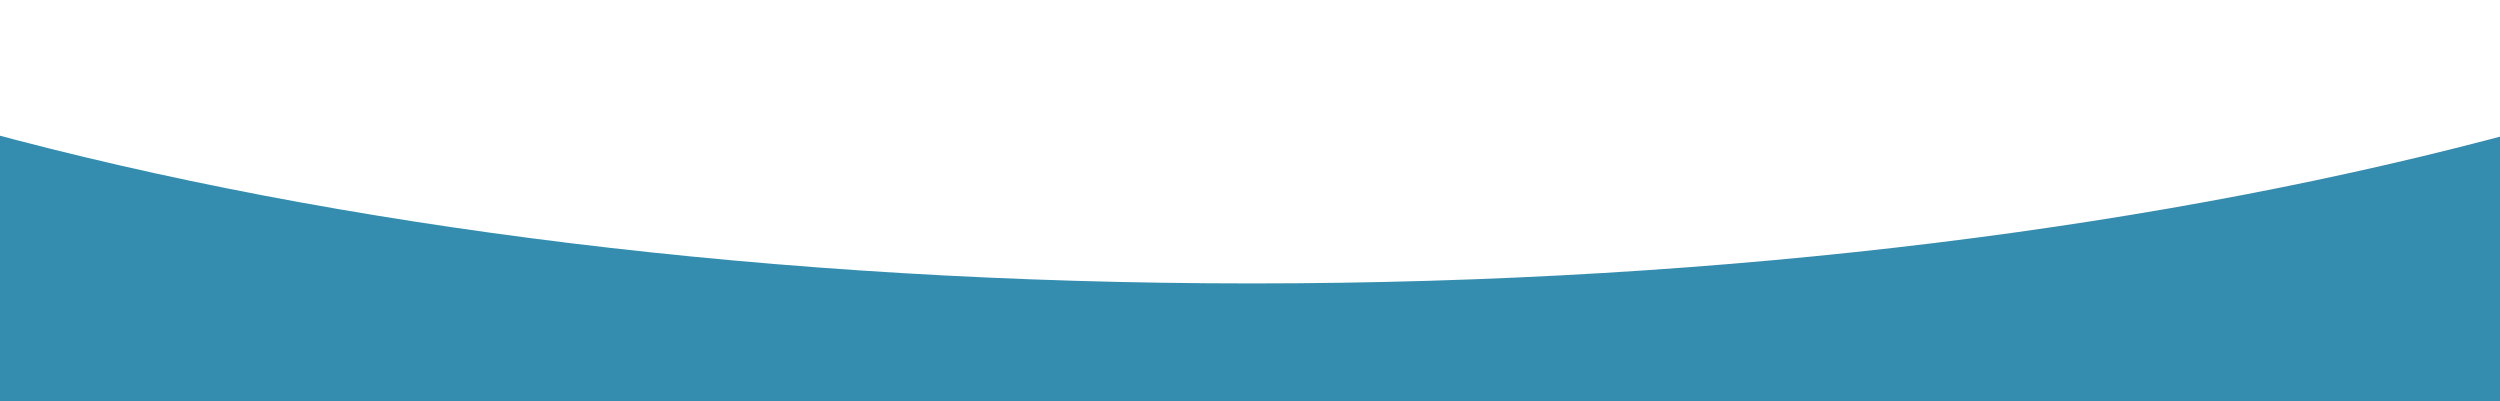 <svg id="Layer_1" data-name="Layer 1" xmlns="http://www.w3.org/2000/svg" viewBox="0 0 1912.42 306.98"><defs><style>.cls-1{fill:#348daf;}</style></defs><path class="cls-1" d="M-11.47,100.75V311.81h1941V99.94c-268.55,73.26-605.79,116.87-972,116.87C592.68,216.81,256.59,173.52-11.47,100.75Z"/></svg>